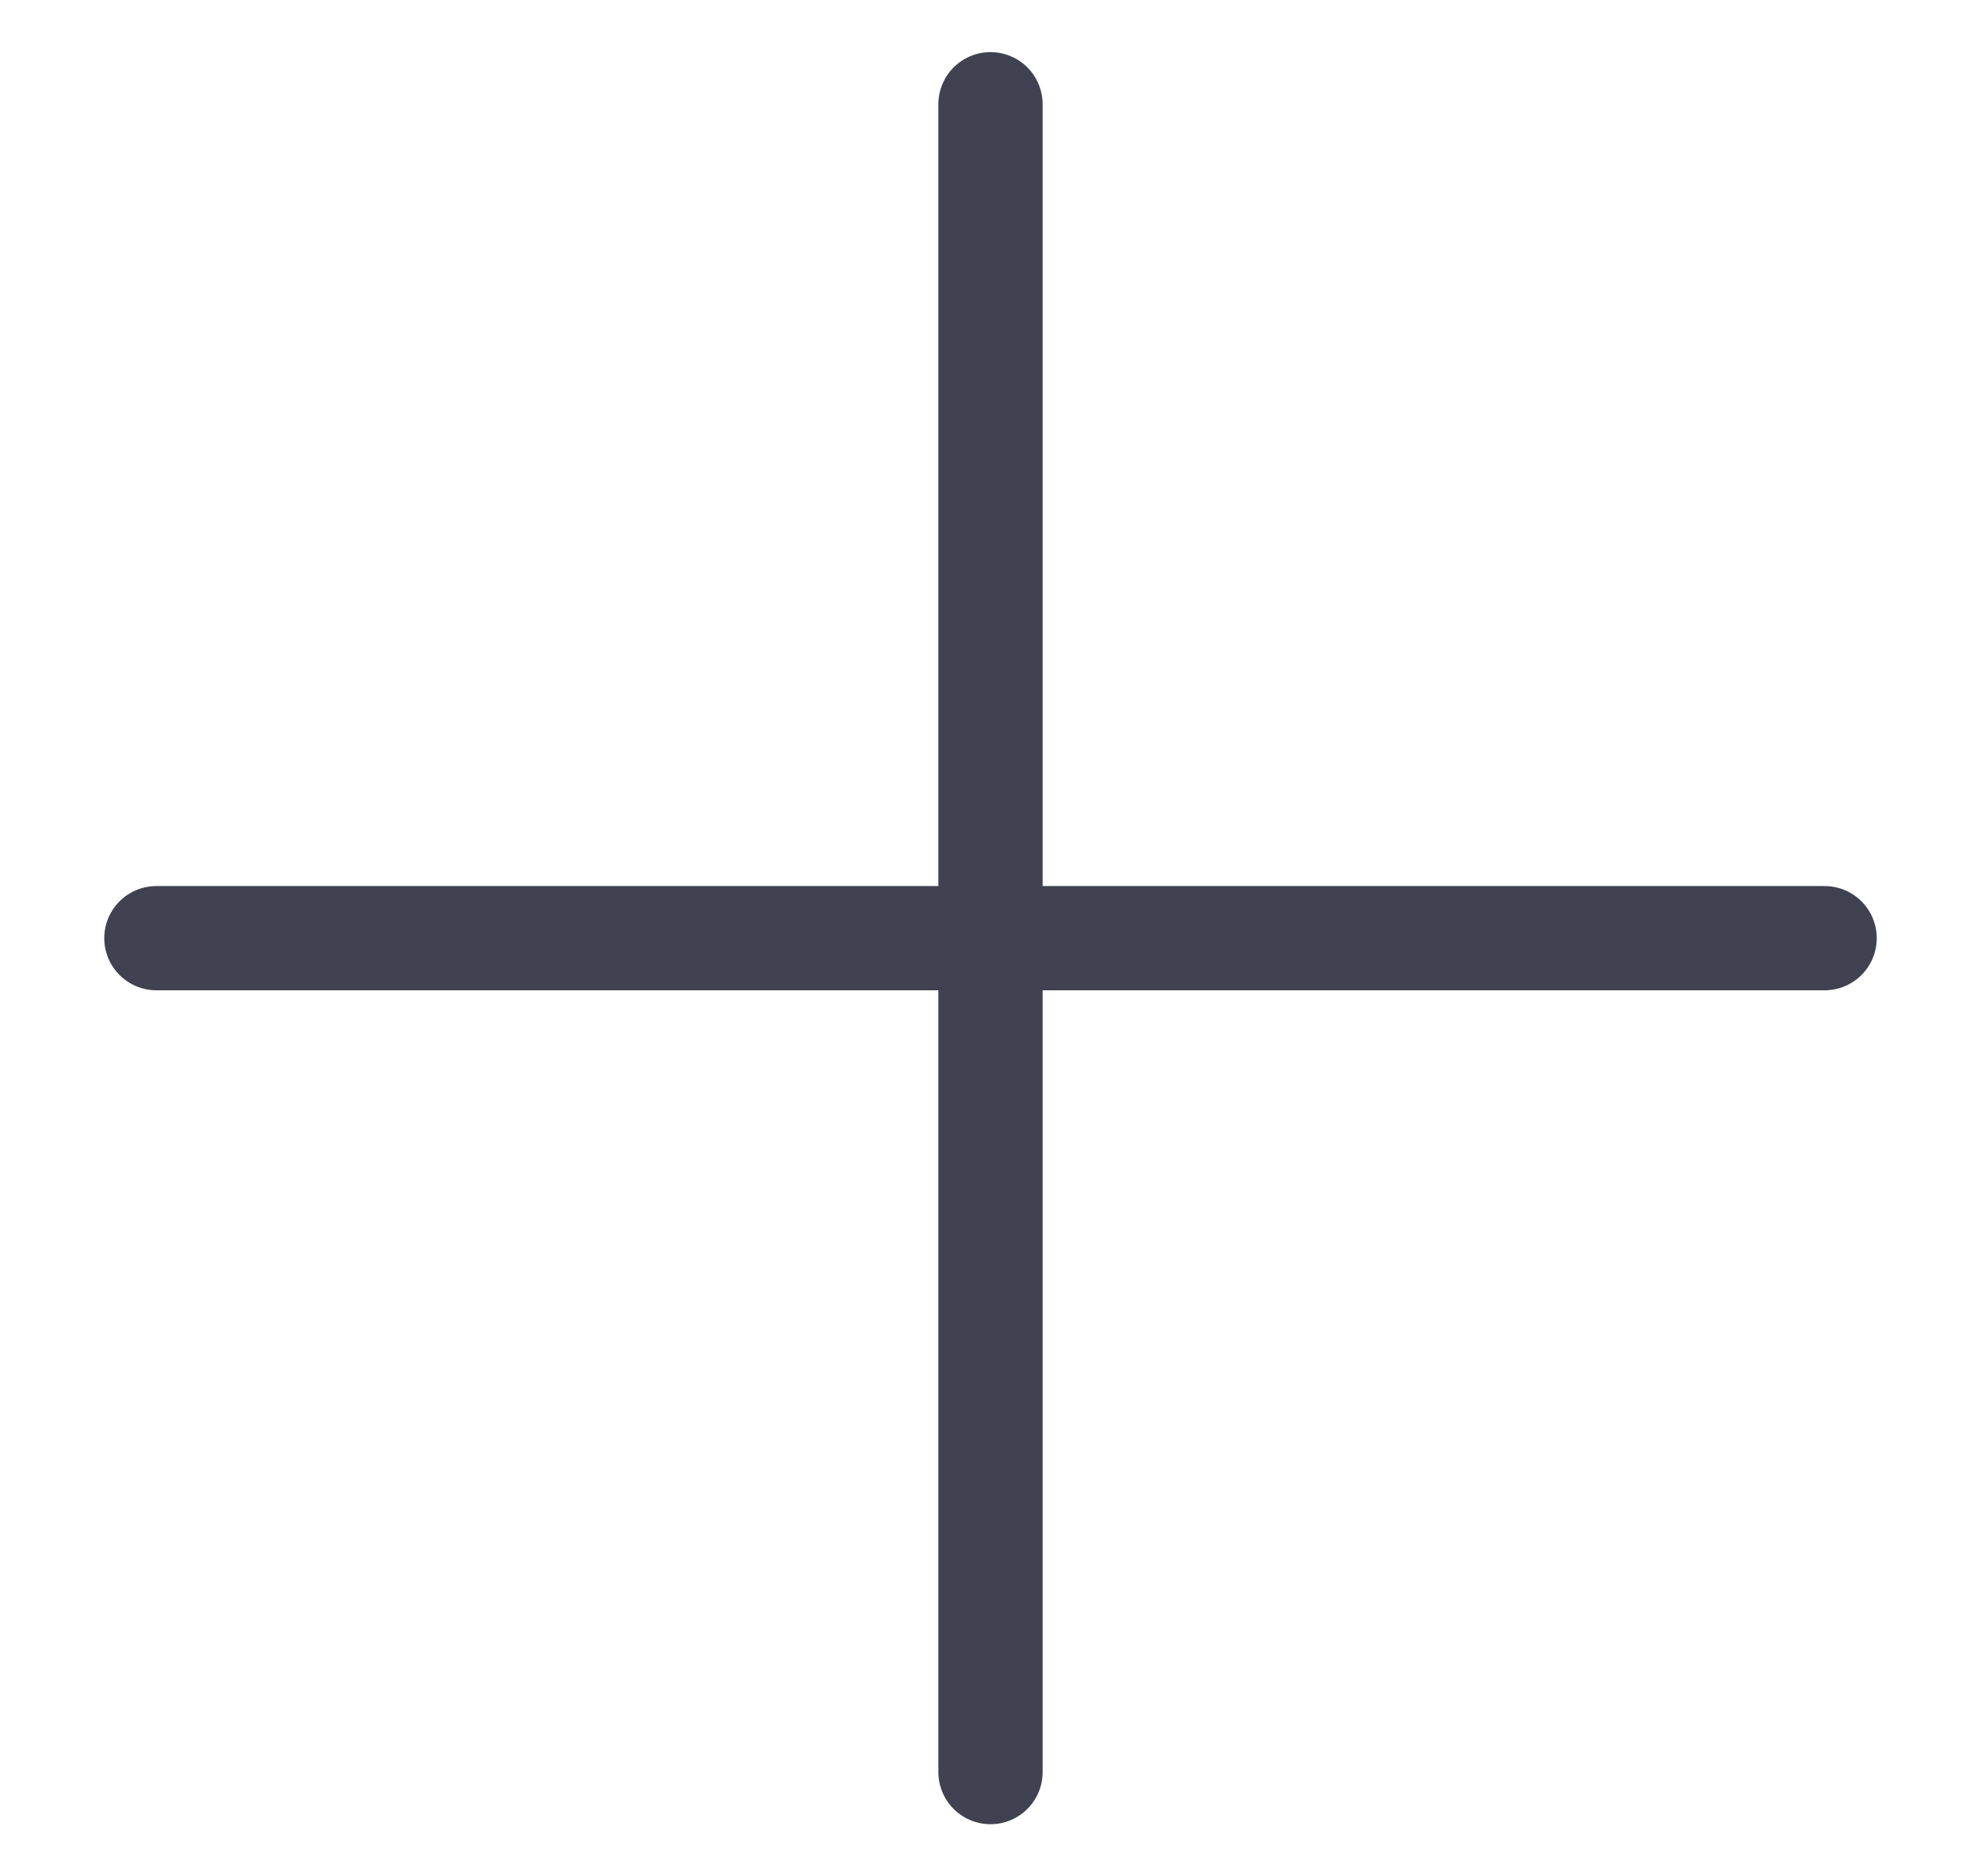 <svg width="19" height="18" viewBox="0 0 19 18" fill="none" xmlns="http://www.w3.org/2000/svg">
<path d="M9.5 1V17" stroke="#404251" stroke-linecap="round"/>
<path d="M17.5 9H1.5" stroke="#404251" stroke-linecap="round"/>
</svg>
